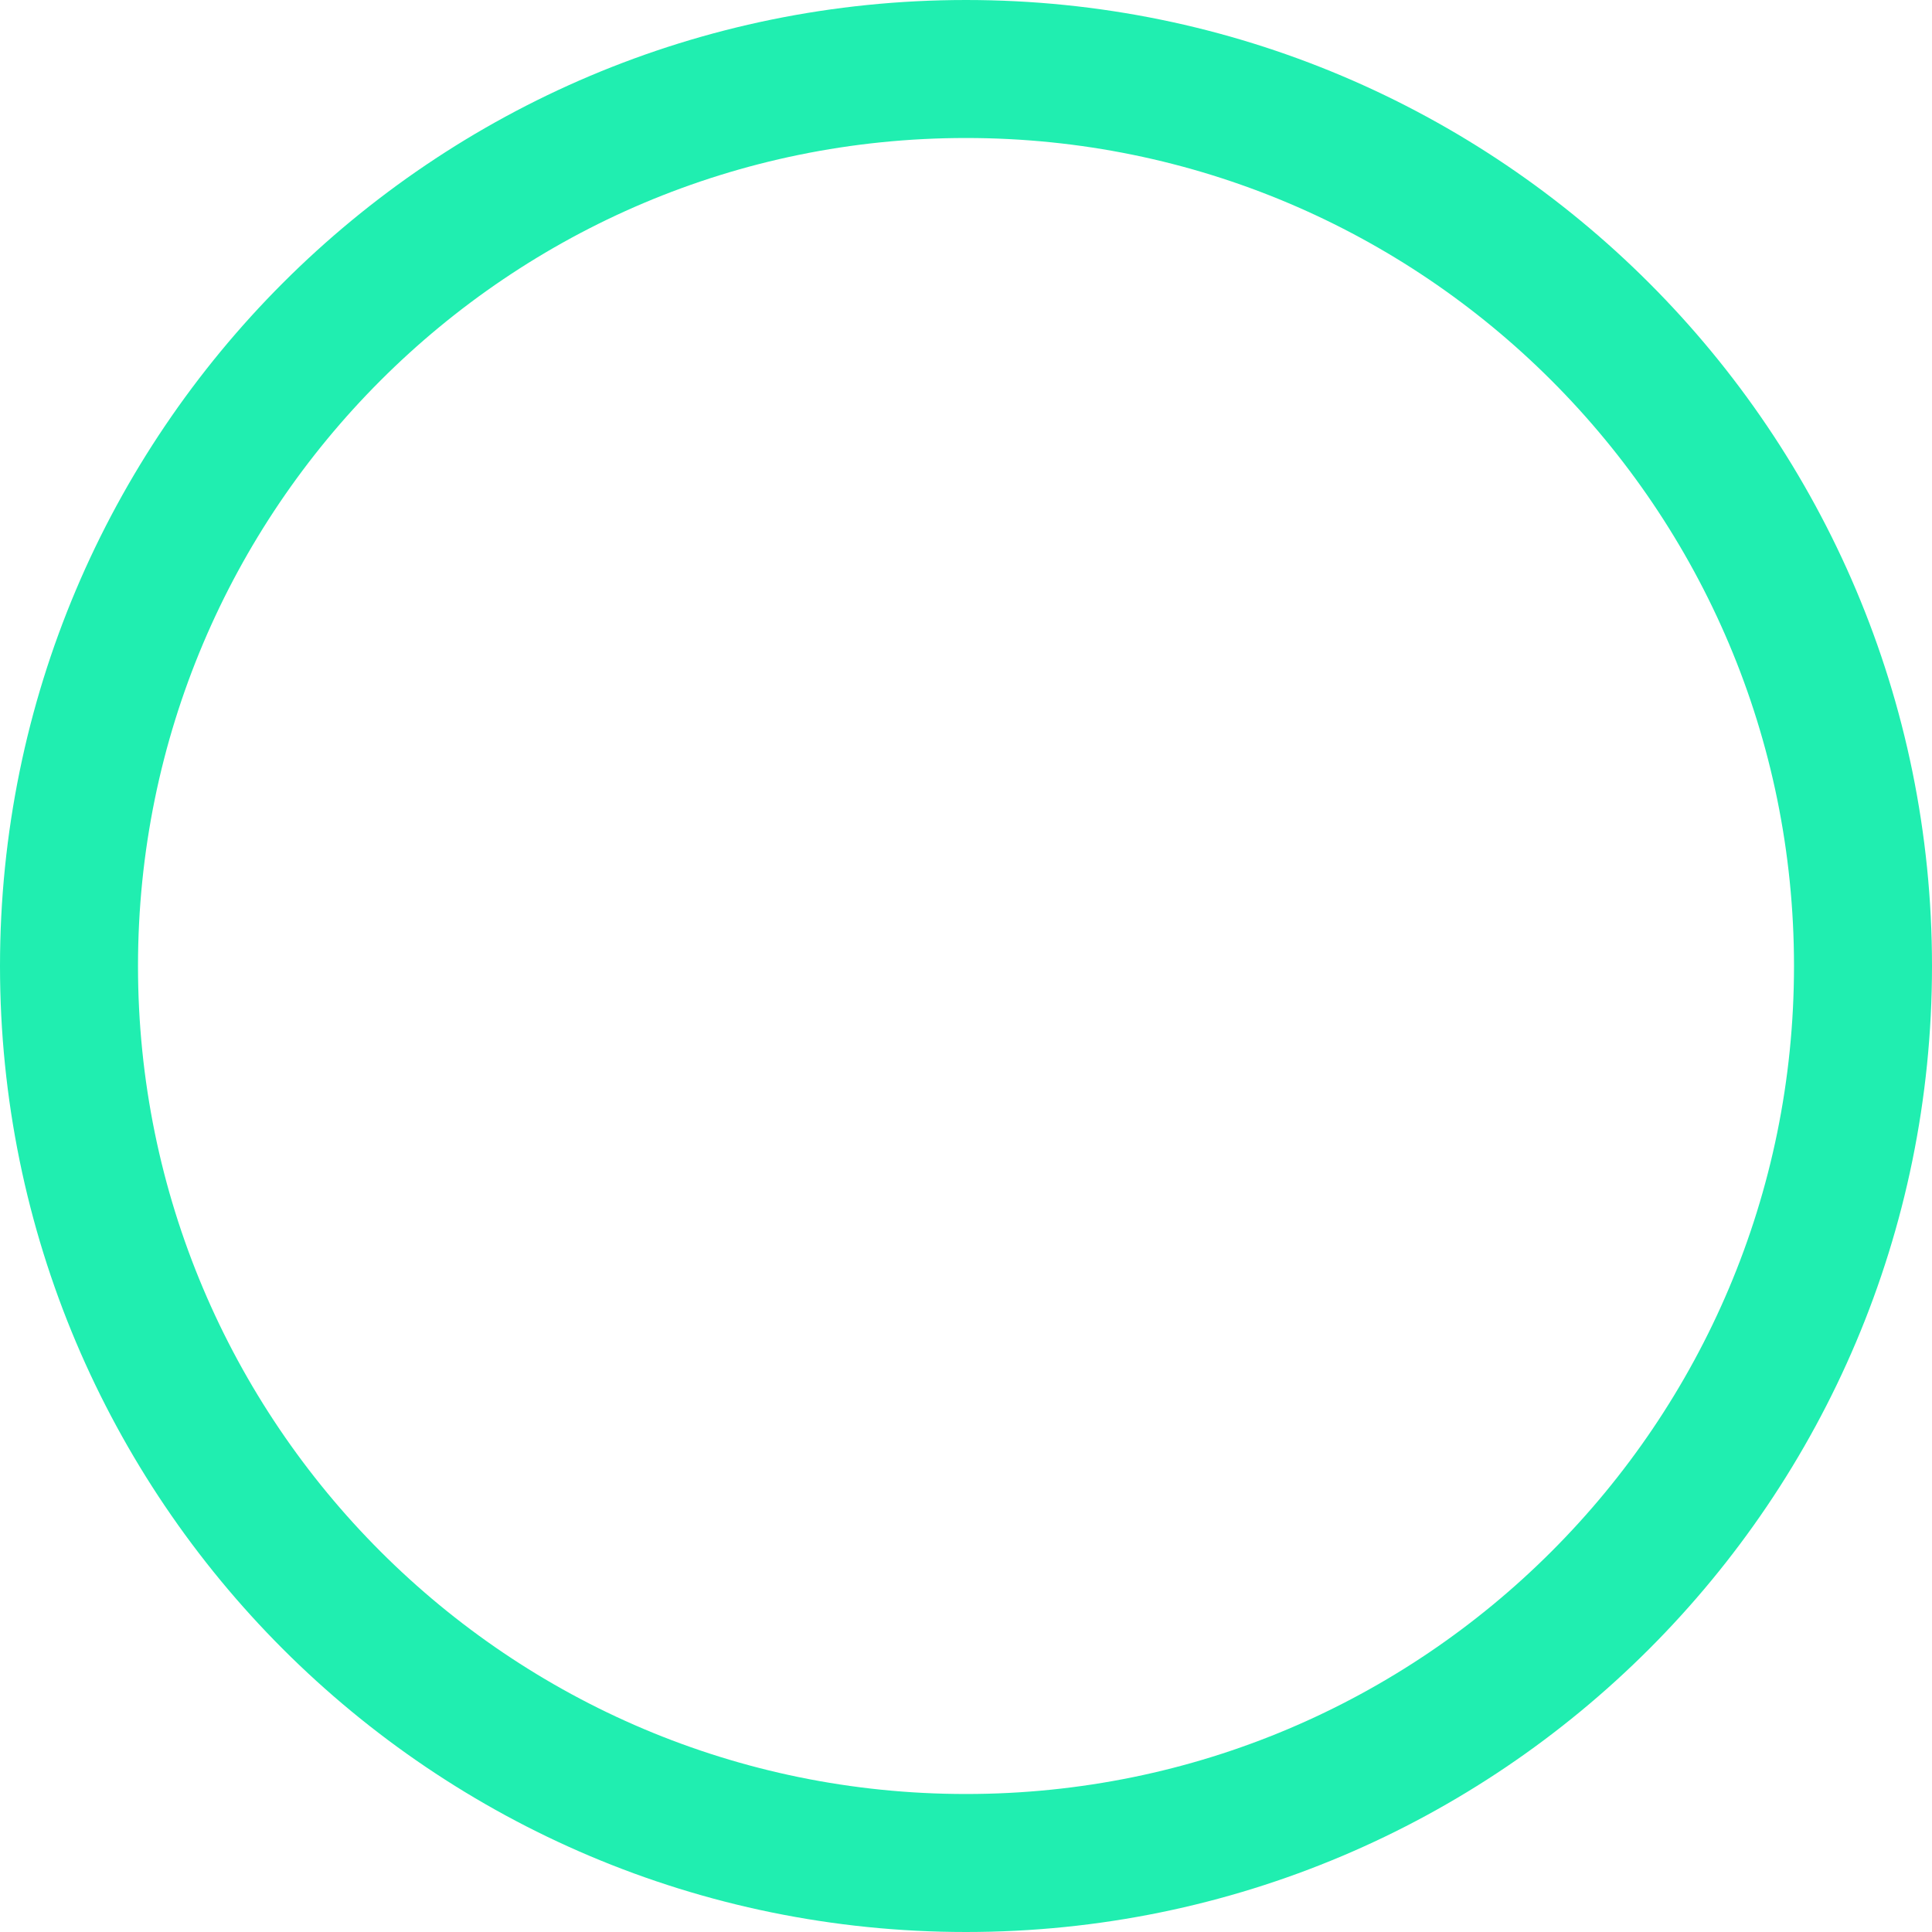 <svg xmlns="http://www.w3.org/2000/svg" width="14" height="14" viewBox="0 0 14 14" fill="none">
  <g clip-path="url(#clip0_1222_39500)">
    <path d="M7 13.5C10.59 13.5 13.5 10.59 13.5 7C13.5 3.41 10.59 0.5 7 0.5C3.41 0.5 0.5 3.41 0.5 7C0.5 10.59 3.41 13.5 7 13.5Z" stroke="#20EEB0" stroke-linecap="round" stroke-linejoin="round"/>
  </g>
  <defs>
    <clipPath id="clip0_1222_39500">
      <rect width="14" height="14" fill="white"/>
    </clipPath>
  </defs>
</svg>